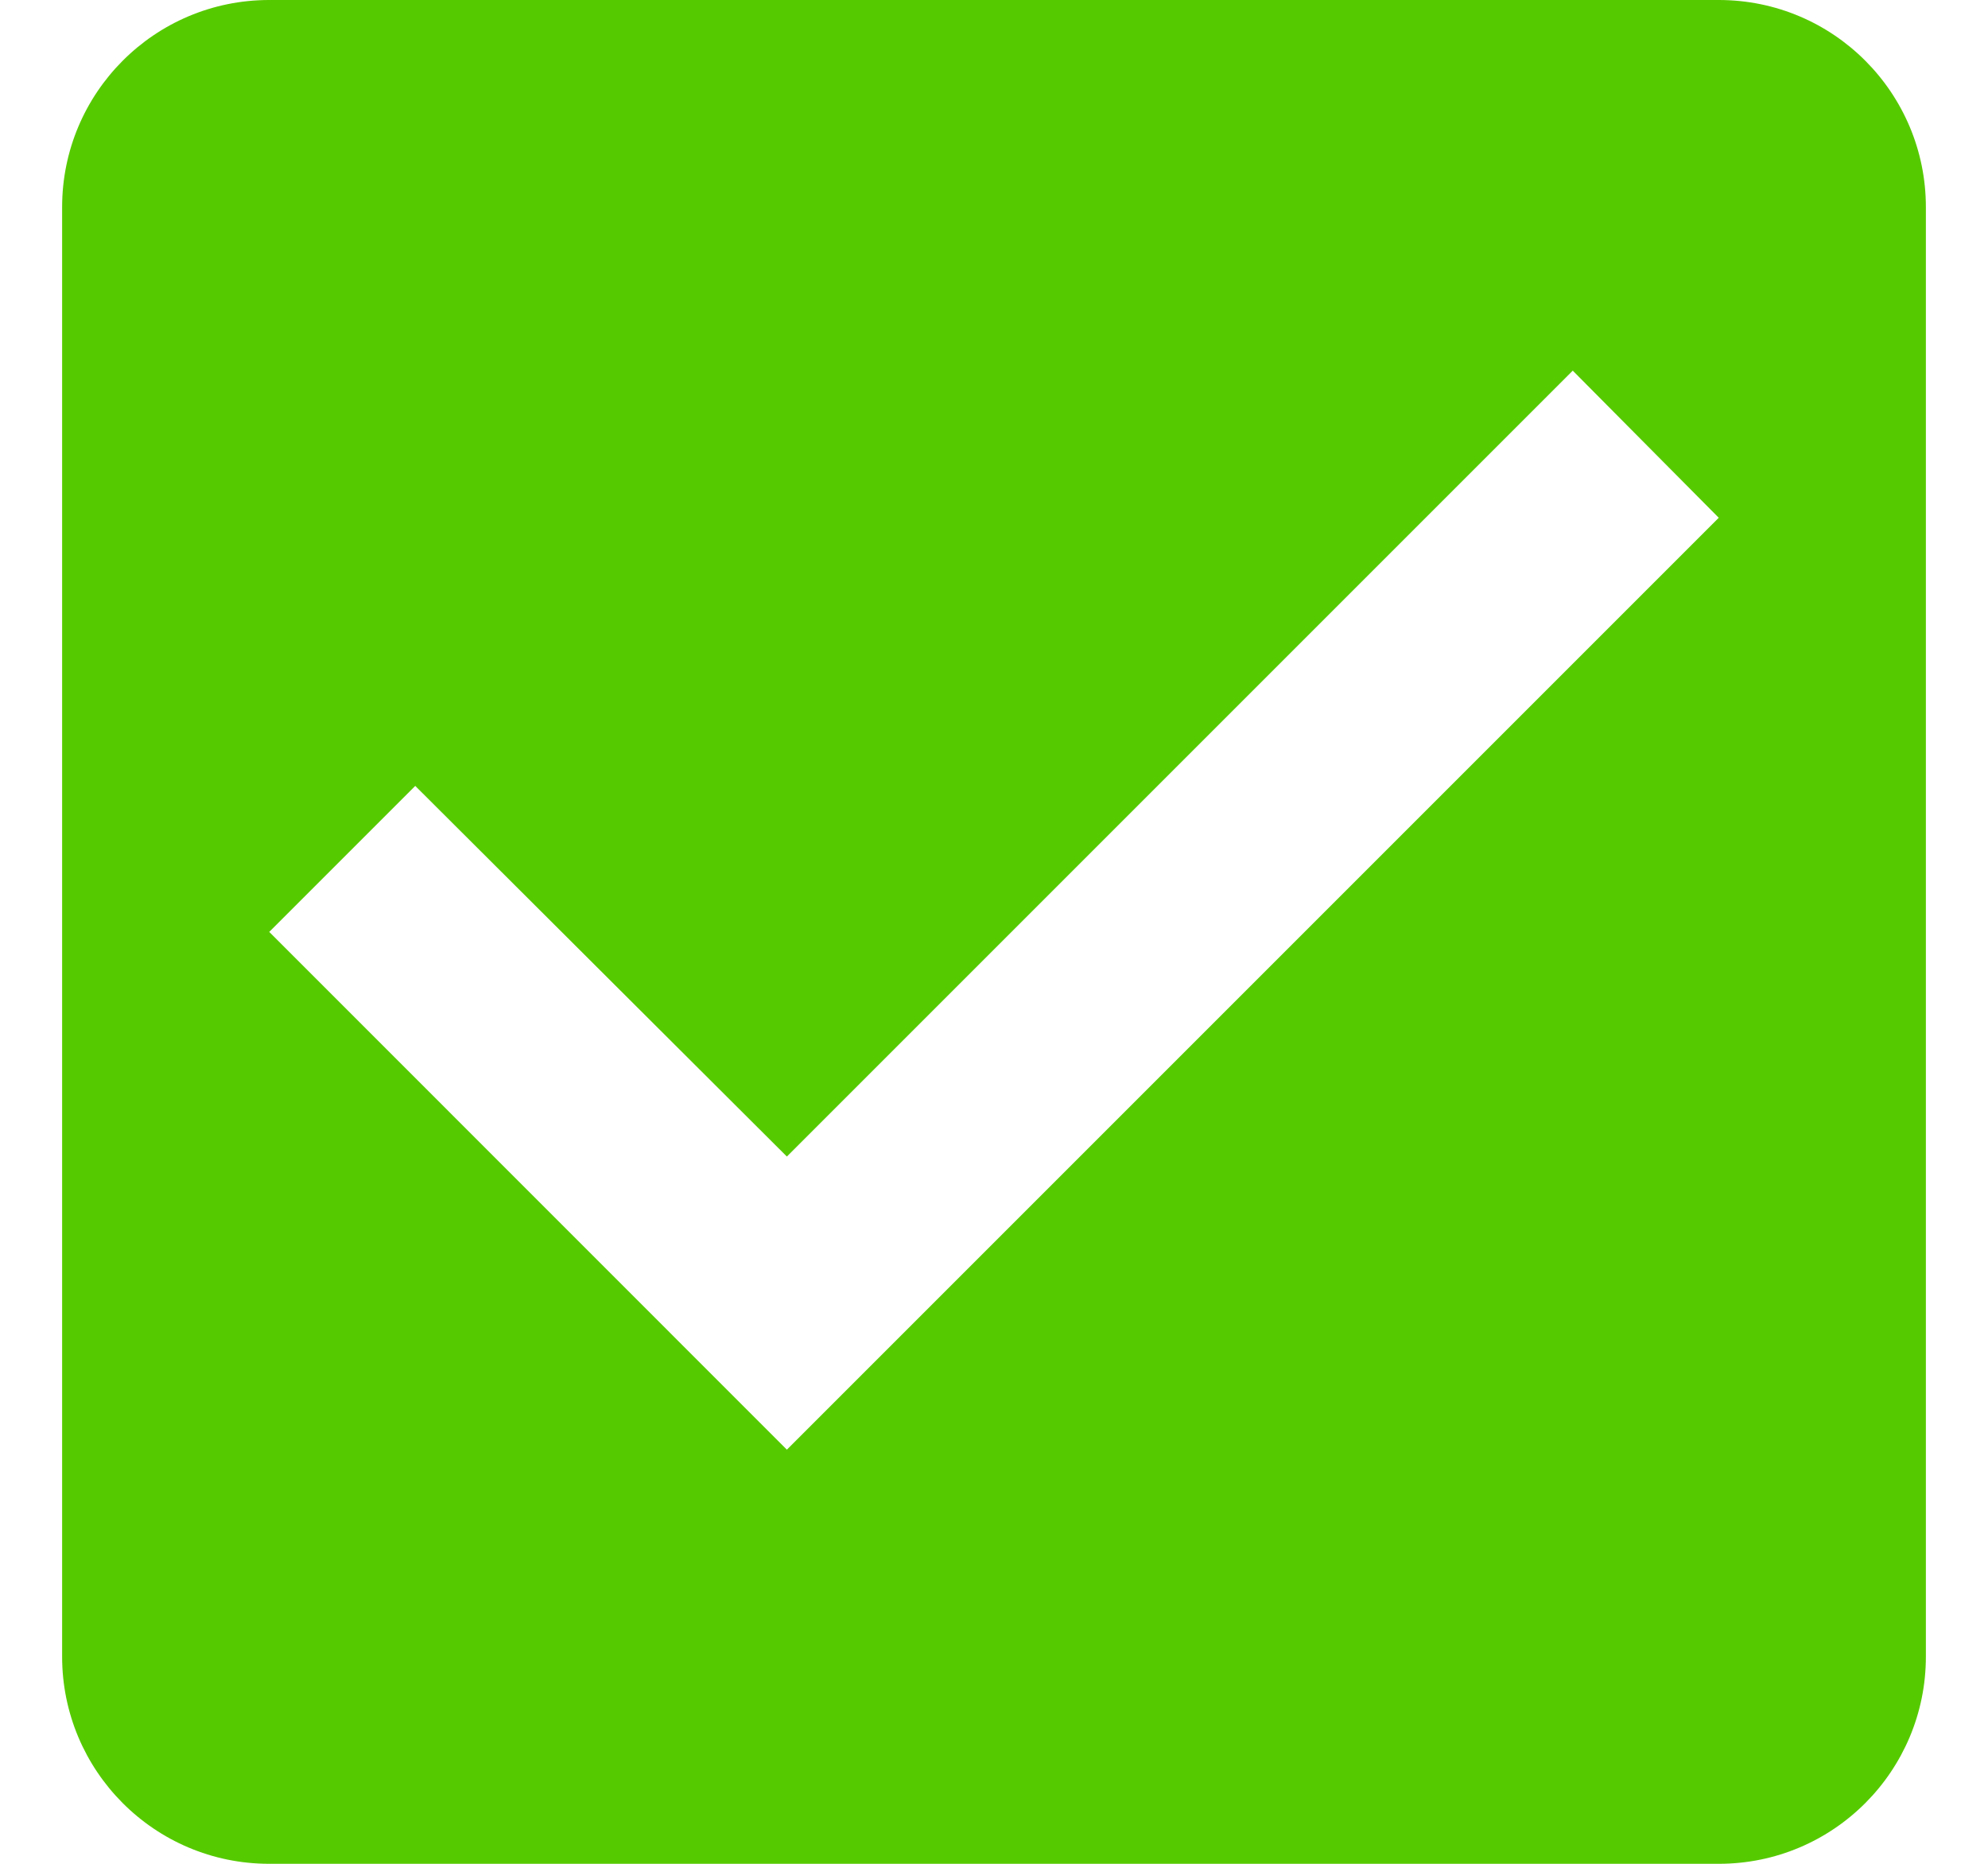 <svg width="16" height="15" viewBox="0 0 16 15" fill="none" xmlns="http://www.w3.org/2000/svg">
<path d="M13.833 0H2.167C1.242 0 0.5 0.75 0.5 1.667V13.333C0.5 14.25 1.242 15 2.167 15H13.833C14.758 15 15.5 14.25 15.5 13.333V1.667C15.5 0.75 14.758 0 13.833 0ZM6.333 11.667L2.167 7.5L3.342 6.325L6.333 9.308L12.658 2.983L13.833 4.167L6.333 11.667Z" fill="#56CA00"/>
</svg>
